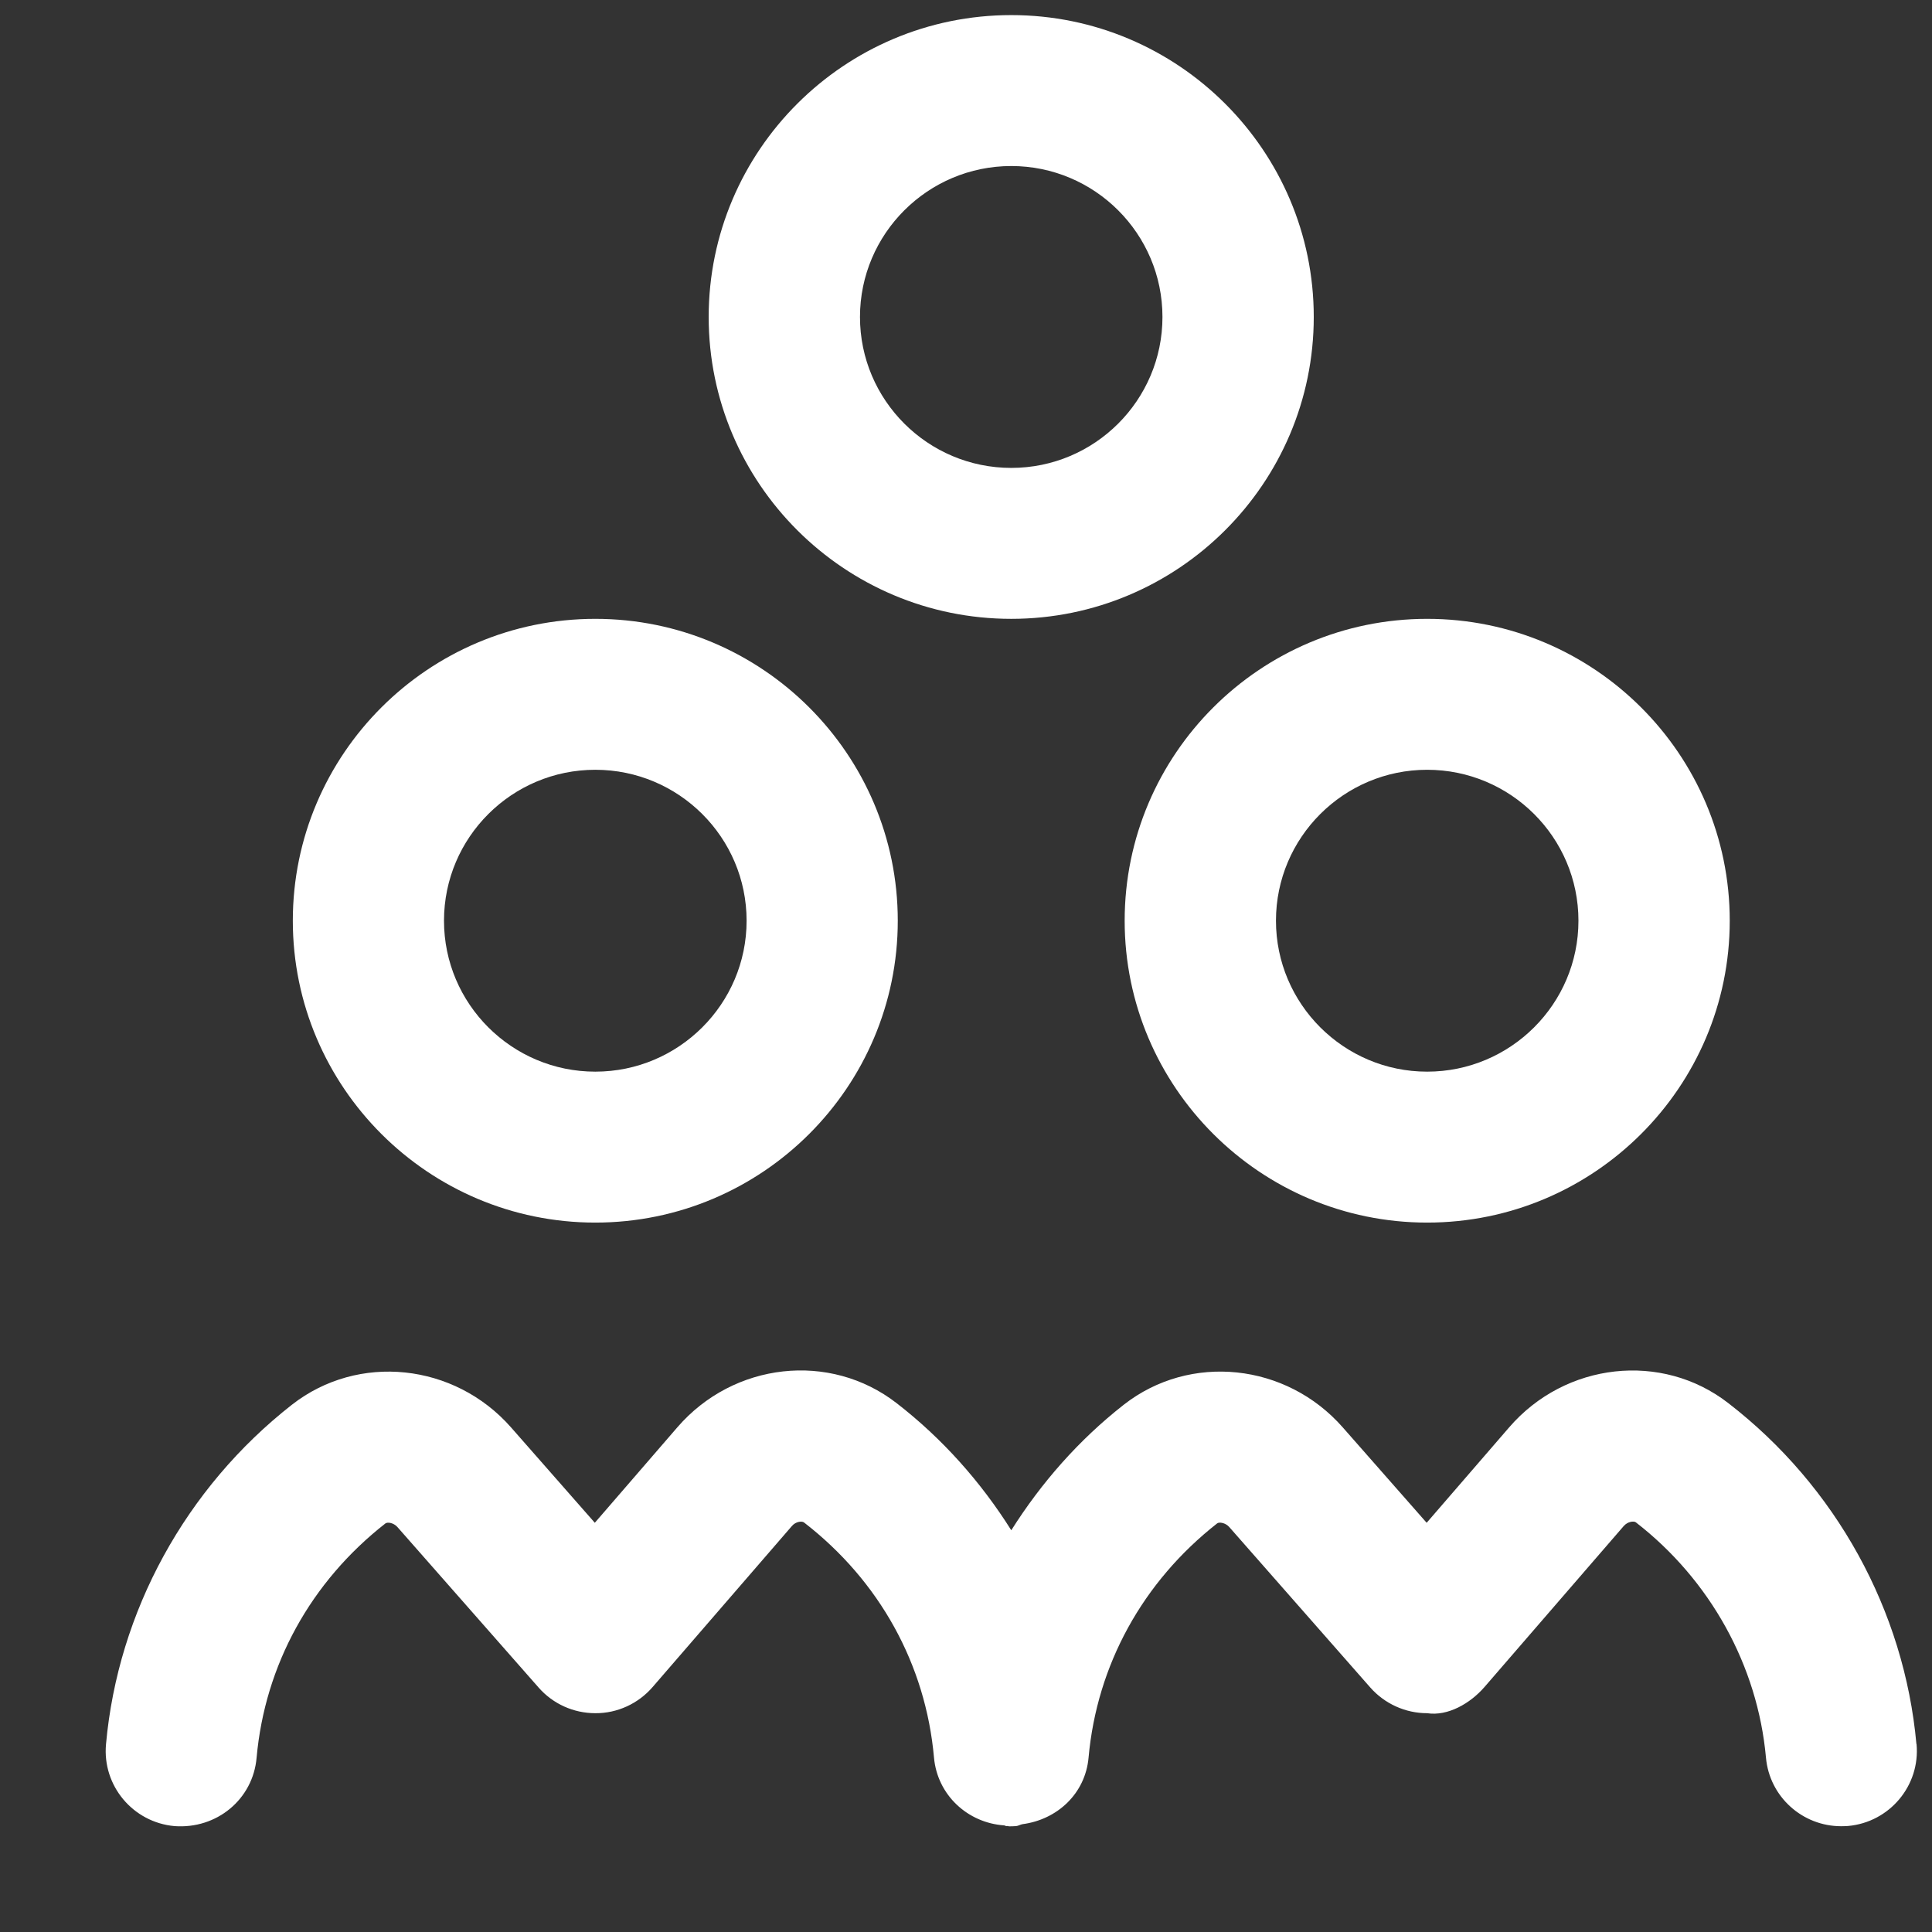<svg width="16" height="16" viewBox="0 0 16 16" fill="none" xmlns="http://www.w3.org/2000/svg">
<rect x="0" y="0" width="16" height="16" fill="#333333" stroke="none"/>
<path id="Vector" d="M9.314 7.625C9.314 9.003 10.438 10.125 11.819 10.125C13.201 10.125 14.325 9.003 14.325 7.625C14.325 6.246 13.201 5.125 11.819 5.125C10.438 5.125 9.314 6.246 9.314 7.625ZM11.819 6.375C12.51 6.375 13.072 6.935 13.072 7.625C13.072 8.314 12.51 8.875 11.819 8.875C11.129 8.875 10.567 8.314 10.567 7.625C10.567 6.935 11.129 6.375 11.819 6.375ZM8.375 5.125C9.756 5.125 10.88 4.004 10.88 2.625C10.88 1.246 9.756 0.125 8.375 0.125C6.993 0.125 5.869 1.246 5.869 2.625C5.869 4.004 6.993 5.125 8.375 5.125ZM8.375 1.375C9.066 1.375 9.627 1.936 9.627 2.625C9.627 3.314 9.066 3.875 8.375 3.875C7.684 3.875 7.122 3.314 7.122 2.625C7.122 1.936 7.684 1.375 8.375 1.375ZM4.93 10.125C6.312 10.125 7.435 9.003 7.435 7.625C7.435 6.246 6.312 5.125 4.93 5.125C3.548 5.125 2.425 6.246 2.425 7.625C2.425 9.003 3.548 10.125 4.93 10.125ZM4.93 6.375C5.621 6.375 6.183 6.935 6.183 7.625C6.183 8.314 5.621 8.875 4.93 8.875C4.239 8.875 3.677 8.314 3.677 7.625C3.677 6.935 4.239 6.375 4.93 6.375ZM15.872 14.443C15.904 14.787 15.649 15.091 15.305 15.122C15.286 15.123 15.267 15.124 15.248 15.124C14.927 15.124 14.654 14.88 14.625 14.556C14.556 13.794 14.163 13.084 13.547 12.607C13.531 12.595 13.48 12.6 13.447 12.638L12.294 13.971C12.175 14.108 11.99 14.214 11.819 14.188C11.639 14.188 11.467 14.11 11.348 13.975L10.18 12.646C10.148 12.61 10.097 12.603 10.08 12.616C9.463 13.1 9.084 13.789 9.015 14.556C8.988 14.854 8.756 15.069 8.468 15.107C8.45 15.11 8.434 15.121 8.415 15.123C8.396 15.124 8.377 15.125 8.358 15.125C8.352 15.125 8.347 15.122 8.341 15.122C8.339 15.122 8.337 15.123 8.335 15.123C8.328 15.123 8.322 15.117 8.315 15.117C8.014 15.096 7.763 14.866 7.735 14.556C7.666 13.783 7.283 13.091 6.658 12.608C6.64 12.595 6.589 12.601 6.558 12.638L5.405 13.971C5.286 14.109 5.112 14.189 4.931 14.188C4.75 14.188 4.579 14.111 4.46 13.975L3.291 12.646C3.259 12.61 3.208 12.603 3.191 12.617C2.573 13.101 2.194 13.789 2.125 14.557C2.095 14.901 1.795 15.149 1.445 15.123C1.101 15.092 0.846 14.788 0.878 14.444C0.977 13.346 1.538 12.322 2.418 11.633C2.967 11.204 3.764 11.288 4.233 11.822L4.926 12.611L5.609 11.821C6.075 11.281 6.873 11.192 7.425 11.62C7.806 11.915 8.124 12.274 8.375 12.673C8.623 12.28 8.934 11.925 9.307 11.633C9.855 11.204 10.653 11.287 11.122 11.823L11.815 12.611L12.498 11.821C12.964 11.281 13.763 11.193 14.313 11.62C15.204 12.308 15.771 13.338 15.871 14.444L15.872 14.443Z" fill="white"/>
</svg>
